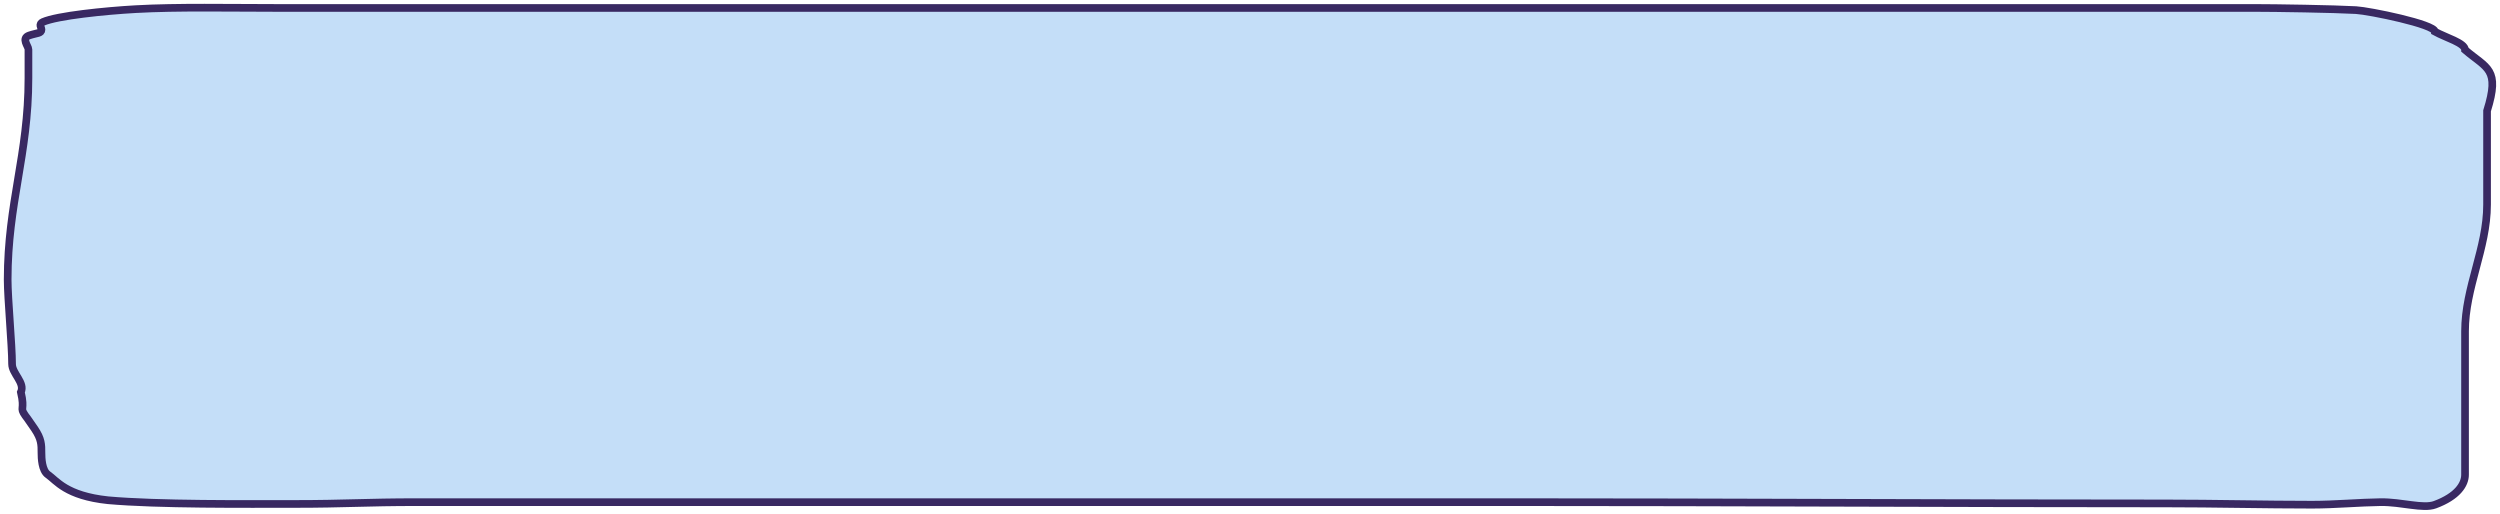 <svg width="326" height="67" viewBox="0 0 326 67" fill="none" xmlns="http://www.w3.org/2000/svg">
<path d="M321.441 61.9L321.441 58.245L321.441 55.905C321.441 54.558 321.441 52.602 321.441 51.819L321.441 43.19C321.441 37.472 324.313 32.398 324.313 26.681L324.313 14.452C326.035 8.949 324.313 8.949 321.441 6.503C321.441 5.598 318.925 4.907 317.52 4.131C317.52 3.162 308.937 1.415 307.225 1.319C304.384 1.16 296.709 1.036 293.861 1.036H124.169H35.995C30.032 1.036 23.134 0.888 17.68 1.193C13.725 1.415 7.46 2.046 5.597 2.868C4.988 3.136 5.408 3.577 5.408 3.867C5.408 4.373 4.811 4.28 3.803 4.625C2.723 4.996 3.709 6.015 3.709 6.448V10.195C3.709 20.214 1 26.445 1 36.464C1 38.962 1.574 44.972 1.574 47.47C1.574 48.719 3.297 49.916 2.723 51.138C3.297 53.584 2.495 53.049 3.297 54.196C3.297 54.196 3.614 54.58 4.511 55.916C5.408 57.253 5.408 57.949 5.408 59.087C5.408 59.717 5.451 61.347 6.258 61.9C7.368 62.662 8.592 64.649 14.082 65.231C20.628 65.813 32.067 65.716 38.439 65.716C44.953 65.716 47.812 65.48 54.326 65.48H61.632H69.131H79.327H117.561H197.427C225.78 65.48 254.477 65.647 282.391 65.647C288.813 65.647 295.325 65.813 301.508 65.813C304.465 65.813 307.748 65.511 310.429 65.48C313.193 65.448 315.966 66.389 317.52 65.813C320.438 64.733 321.441 63.17 321.441 61.9Z" fill="#C4DEF8" stroke="#392962" stroke-linecap="round"/>
</svg>
